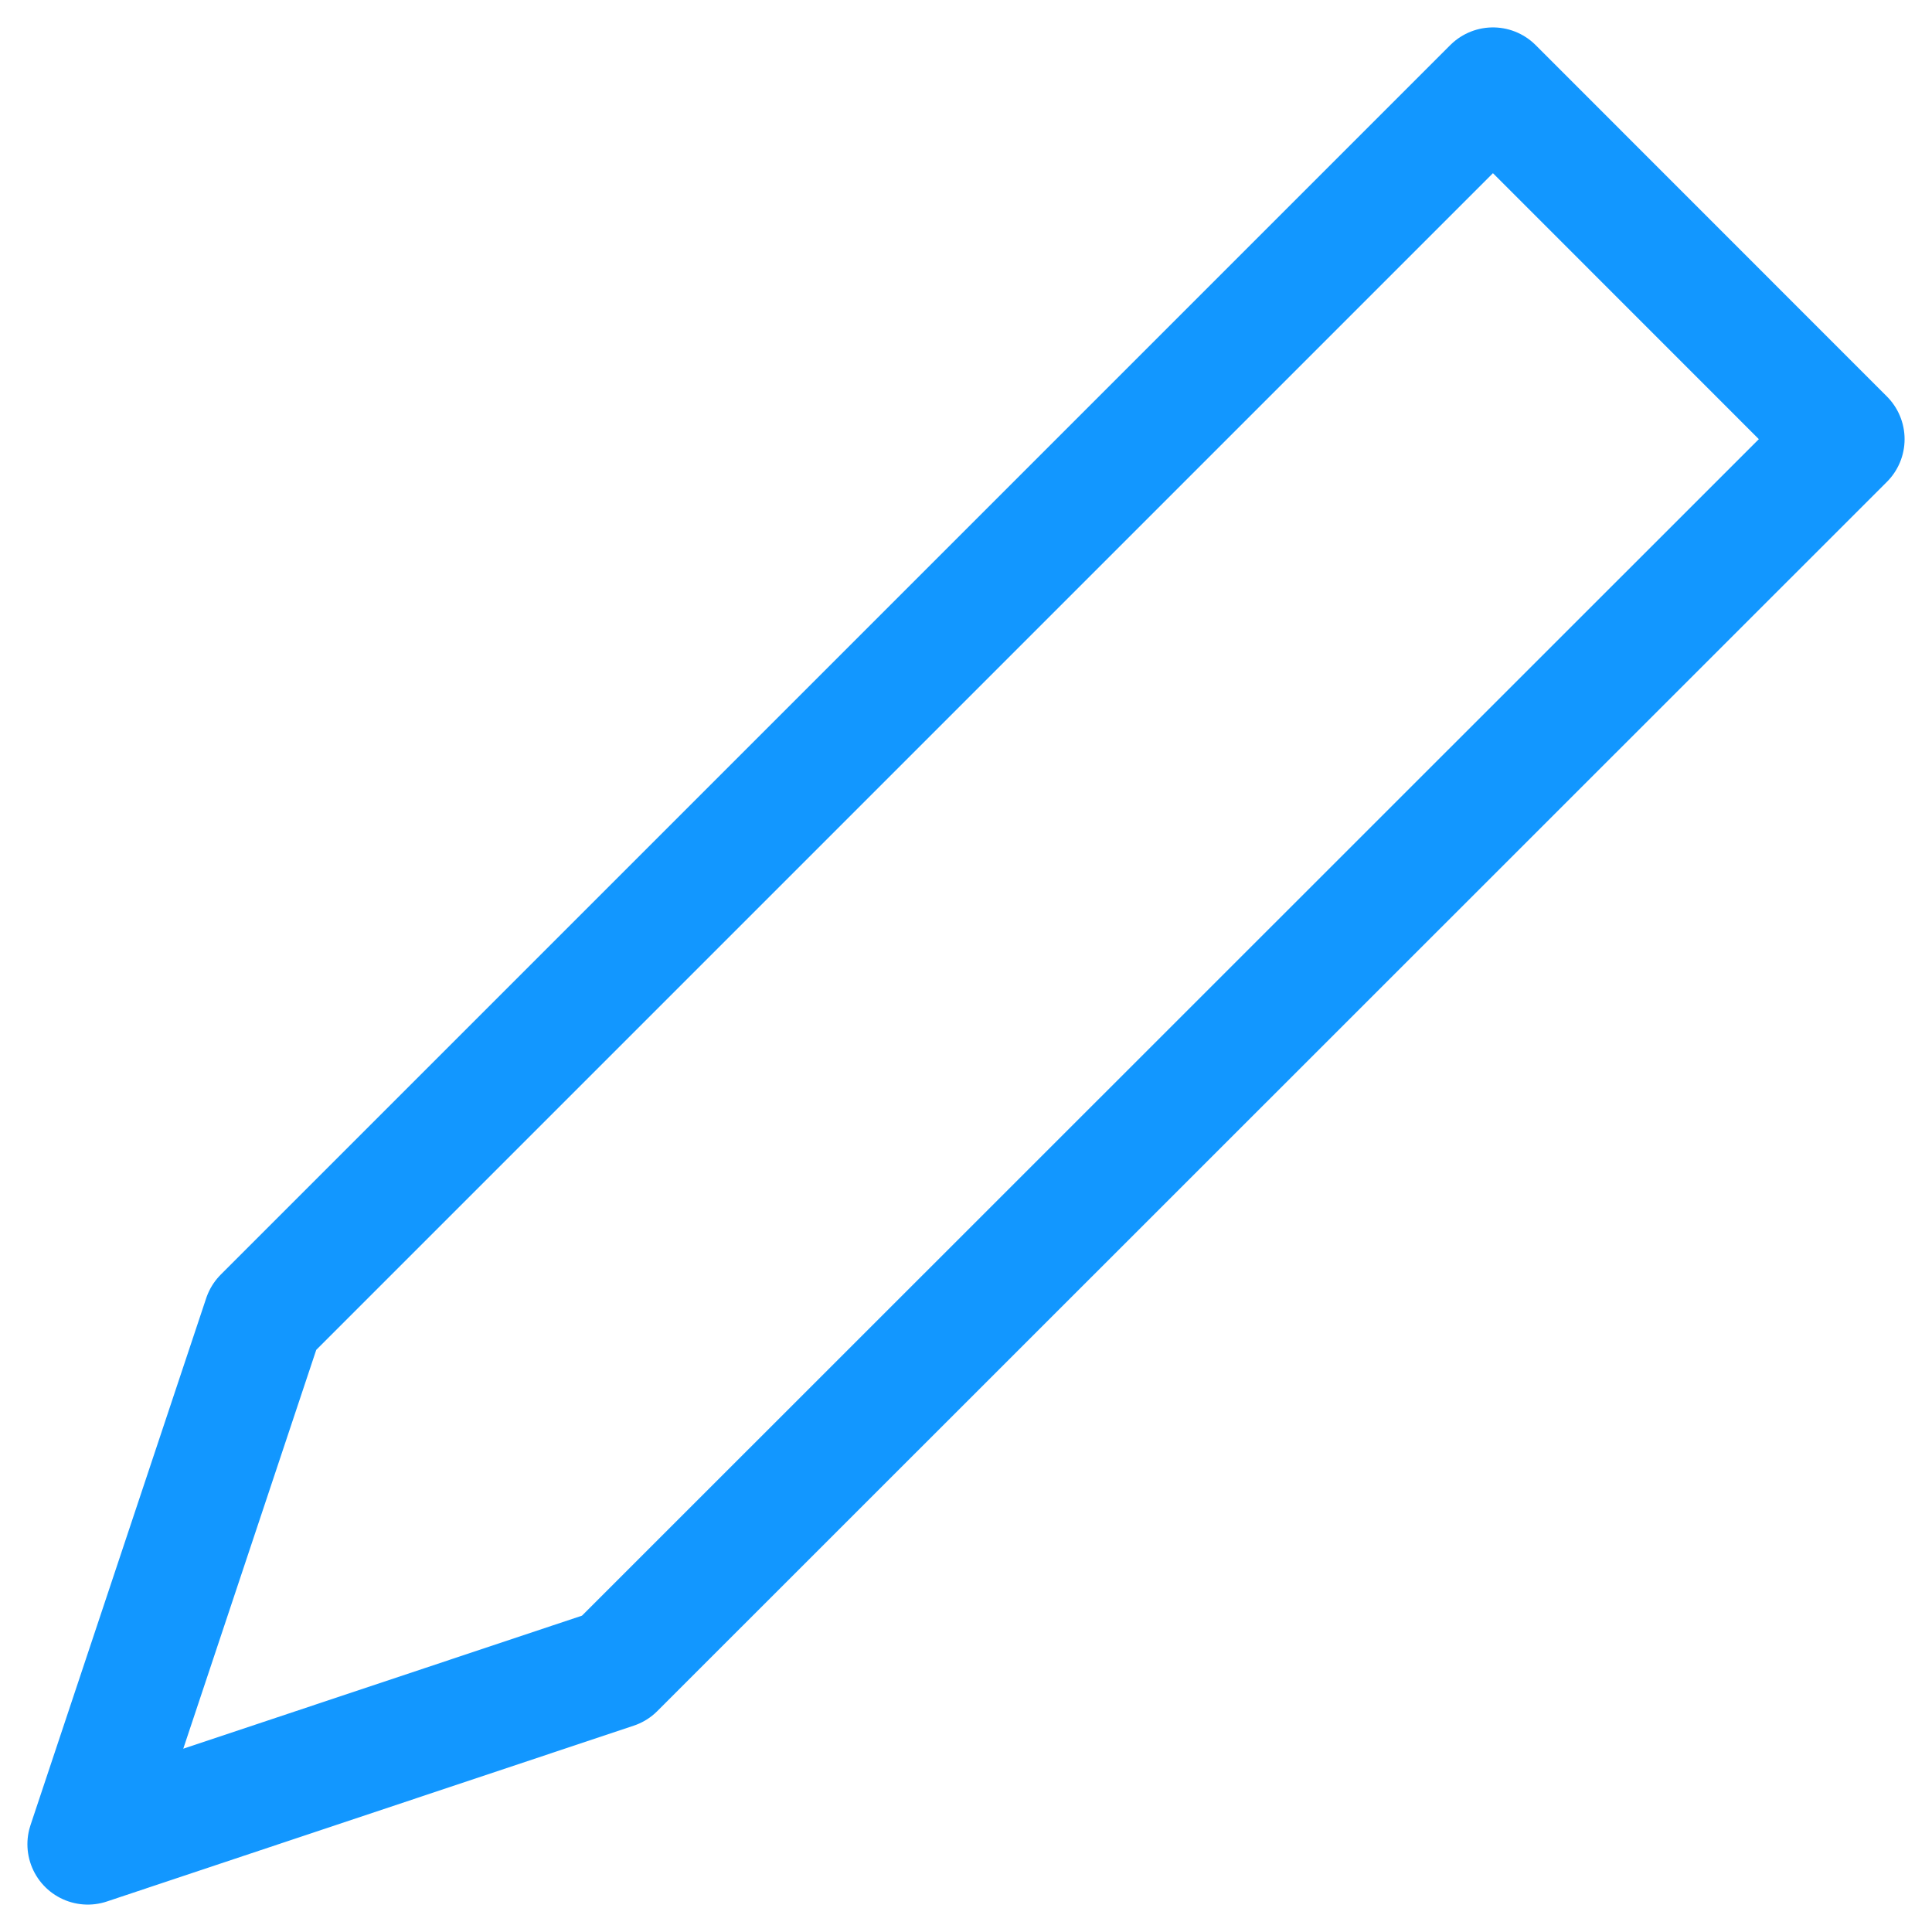<svg xmlns="http://www.w3.org/2000/svg" width="16" height="16" viewBox="0 0 16 16">
    <path fill="none" fill-rule="evenodd" stroke="#1297FF" stroke-linecap="round" stroke-linejoin="round" d="M12.364.727l2.909 2.91L5.09 13.817.727 15.273l1.455-4.364z"/>
</svg>
